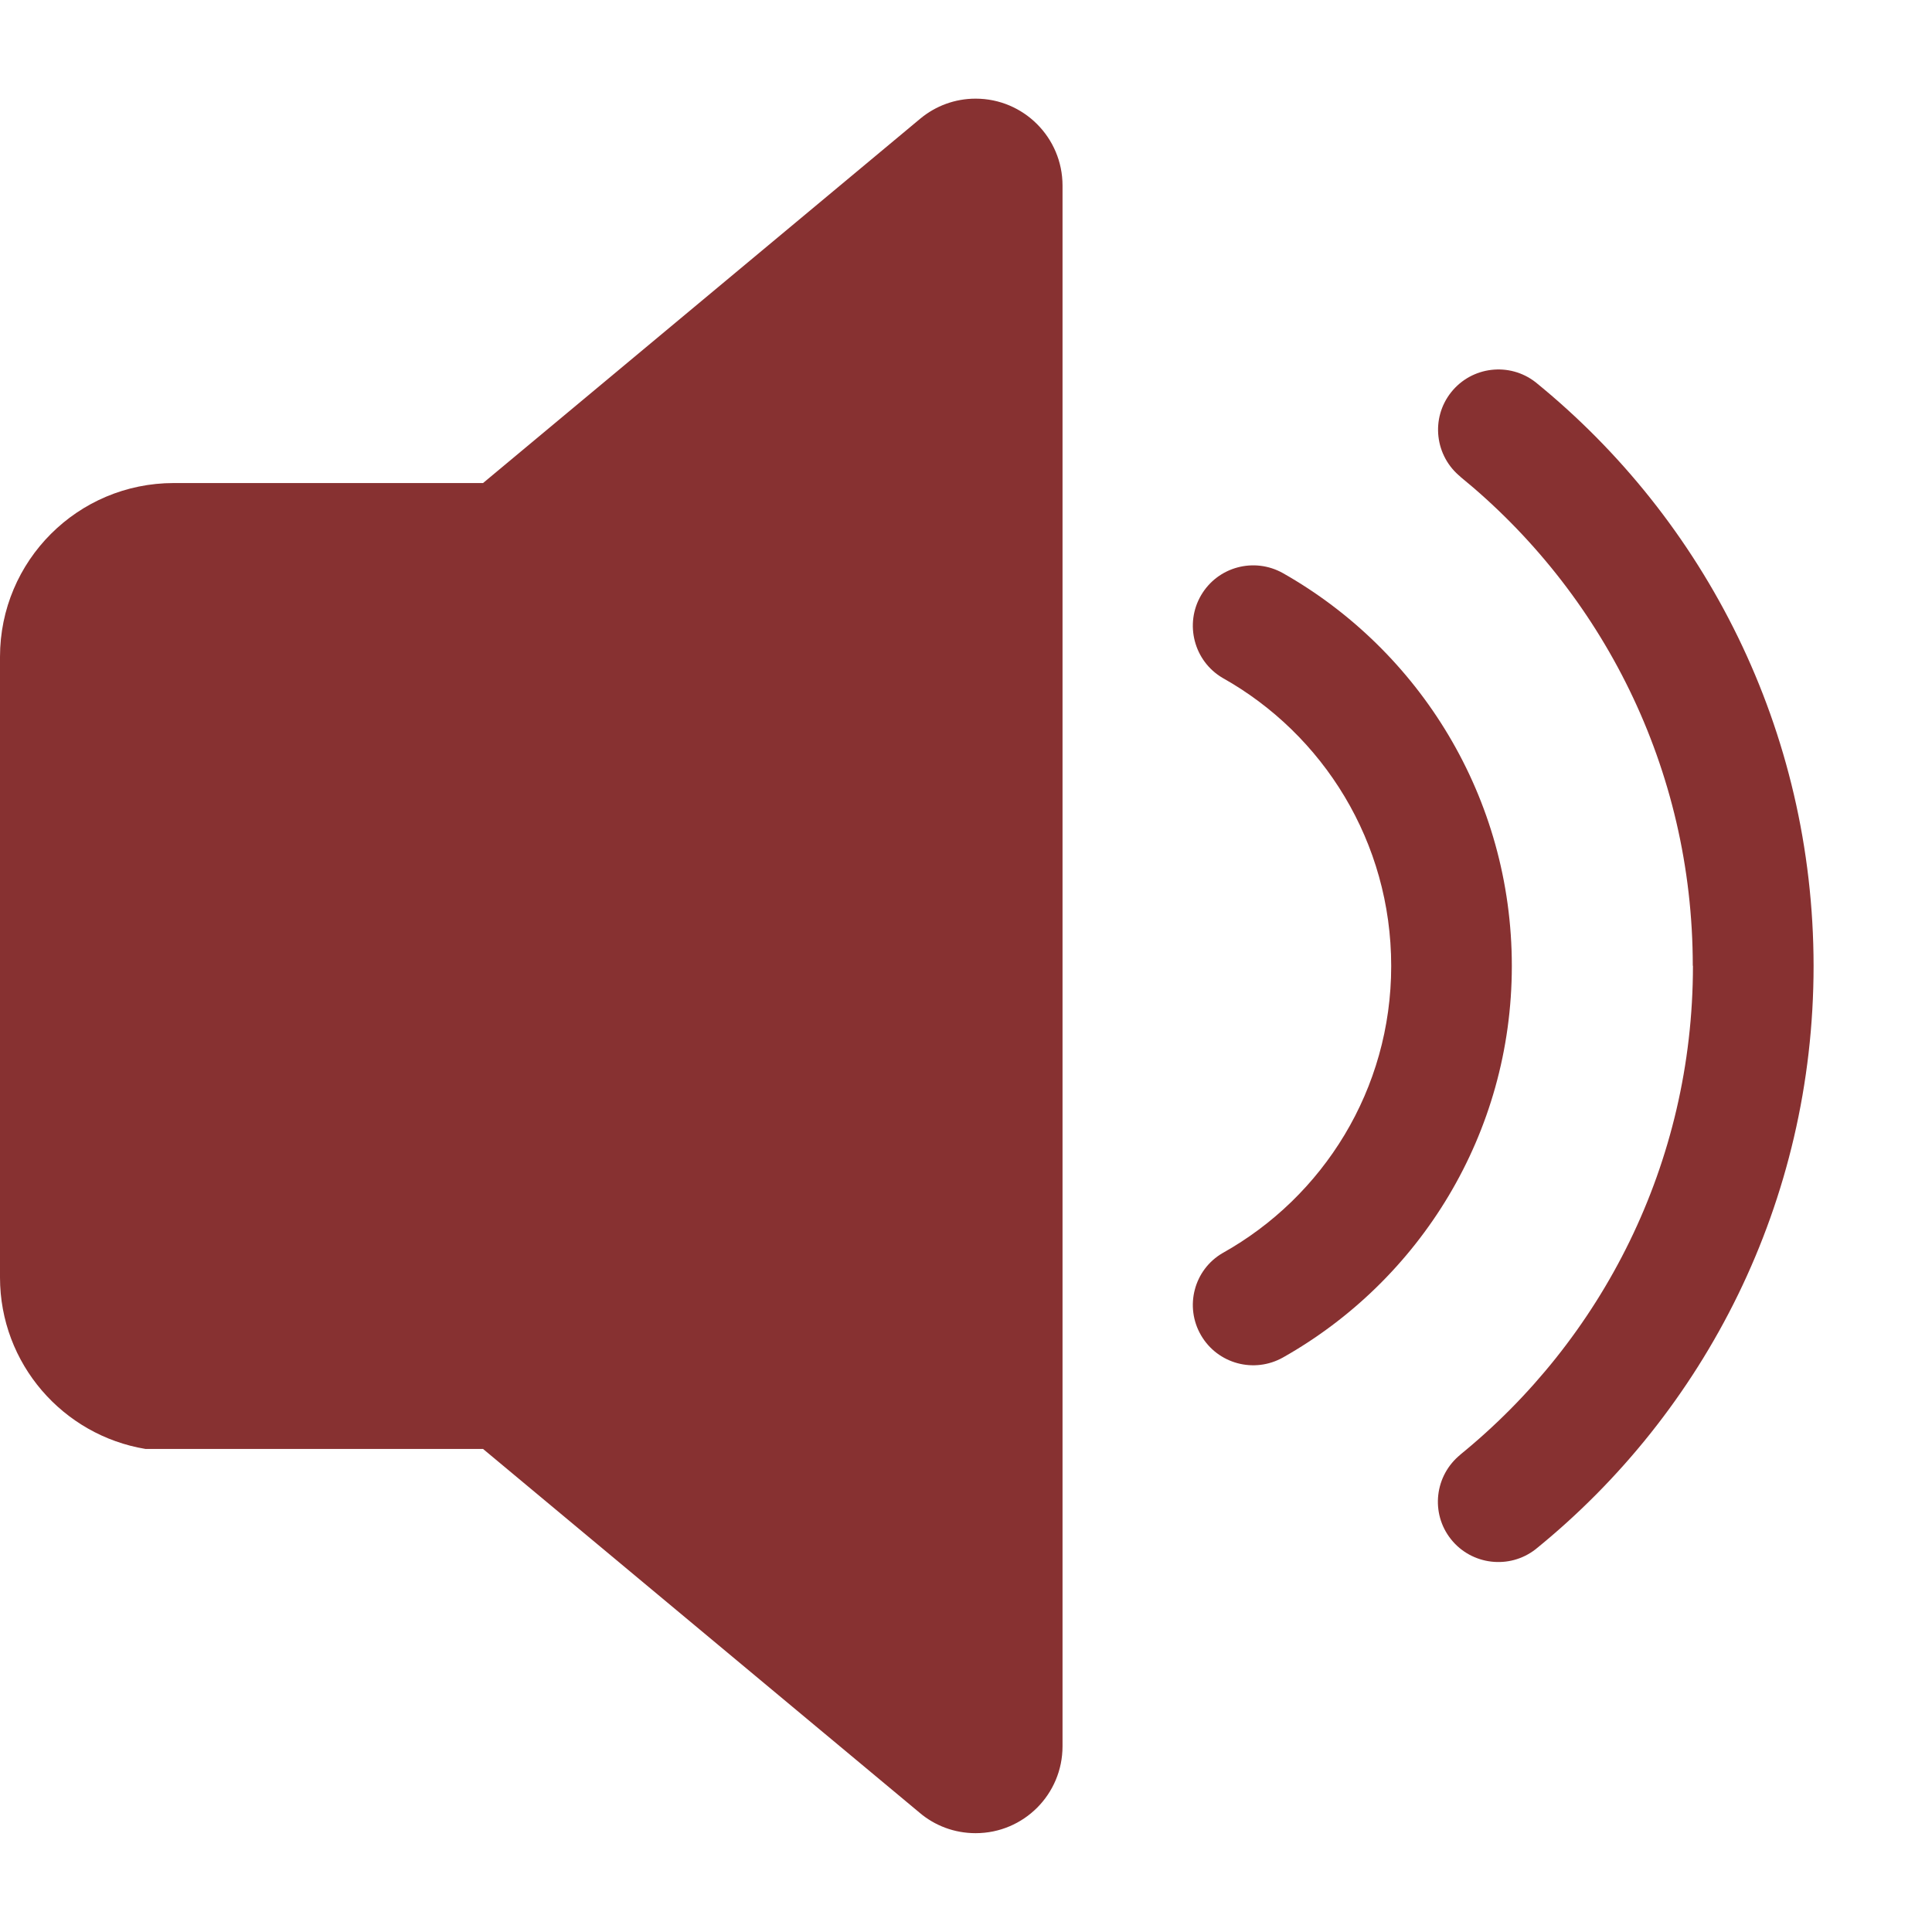 <?xml version="1.0" encoding="utf-8"?>
<!-- Generator: Adobe Illustrator 18.0.0, SVG Export Plug-In . SVG Version: 6.00 Build 0)  -->
<svg version="1.1" id="speaker" xmlns="http://www.w3.org/2000/svg" xmlns:xlink="http://www.w3.org/1999/xlink" x="0px" y="0px"
	 viewBox="0 0 1133.9 1133.9" enable-background="new 0 0 1133.9 1133.9" xml:space="preserve">
<path id="speaker_1_" fill="#873131" d="M572.6,57.9c-12.2,0-23.4,4.3-32.2,11.5L283.5,283.5H102c-56.4,0-102,45.7-102,102v364.2
	c0,50.7,37,92.7,85.4,100.7h198.1l256.1,213.4l0,0c8.9,7.6,20.4,12.1,33,12.1c28.2,0,51-22.8,51-51v-916
	C623.6,80.8,600.8,57.9,572.6,57.9z"/>
<path id="_x29__1_" fill="#873131" d="M887.3,566.9c0-98.9-54.2-185.1-134.3-230.5c-16.9-9.5-38.3-3.8-48.1,13
	c-9.8,16.8-4.2,38.6,12.7,48.5c59,33.1,98.9,96.3,98.9,169c0,0,0,0,0,0.1l0,0c0,72.4-39.9,135.4-98.9,168.4
	c-16.9,9.8-22.5,31.5-12.7,48.3c9.8,16.8,31.2,22.5,48.1,13C833.1,751.5,887.3,665.6,887.3,566.9L887.3,566.9L887.3,566.9z"/>
<path id="_x29_" fill="#873131" d="M1064.4,566.9L1064.4,566.9C1064.3,566.9,1064.3,566.9,1064.4,566.9
	c-0.1-138.4-63.7-261.8-163.2-342.6c-15.3-11.9-37.4-9.3-49.5,5.9c-12.2,15.3-9.6,37.6,5.7,49.8l-0.7-0.5
	c83.5,67.9,136.8,171.4,136.8,287.3h0.1c0,116-53.4,219.5-137,287.3l0.7-0.5c-15.3,12.2-17.9,34.5-5.7,49.8
	c12.1,15.2,34.3,17.8,49.6,5.9C1000.7,828.7,1064.4,705.3,1064.4,566.9C1064.4,567,1064.4,566.9,1064.4,566.9z"/>
</svg>
